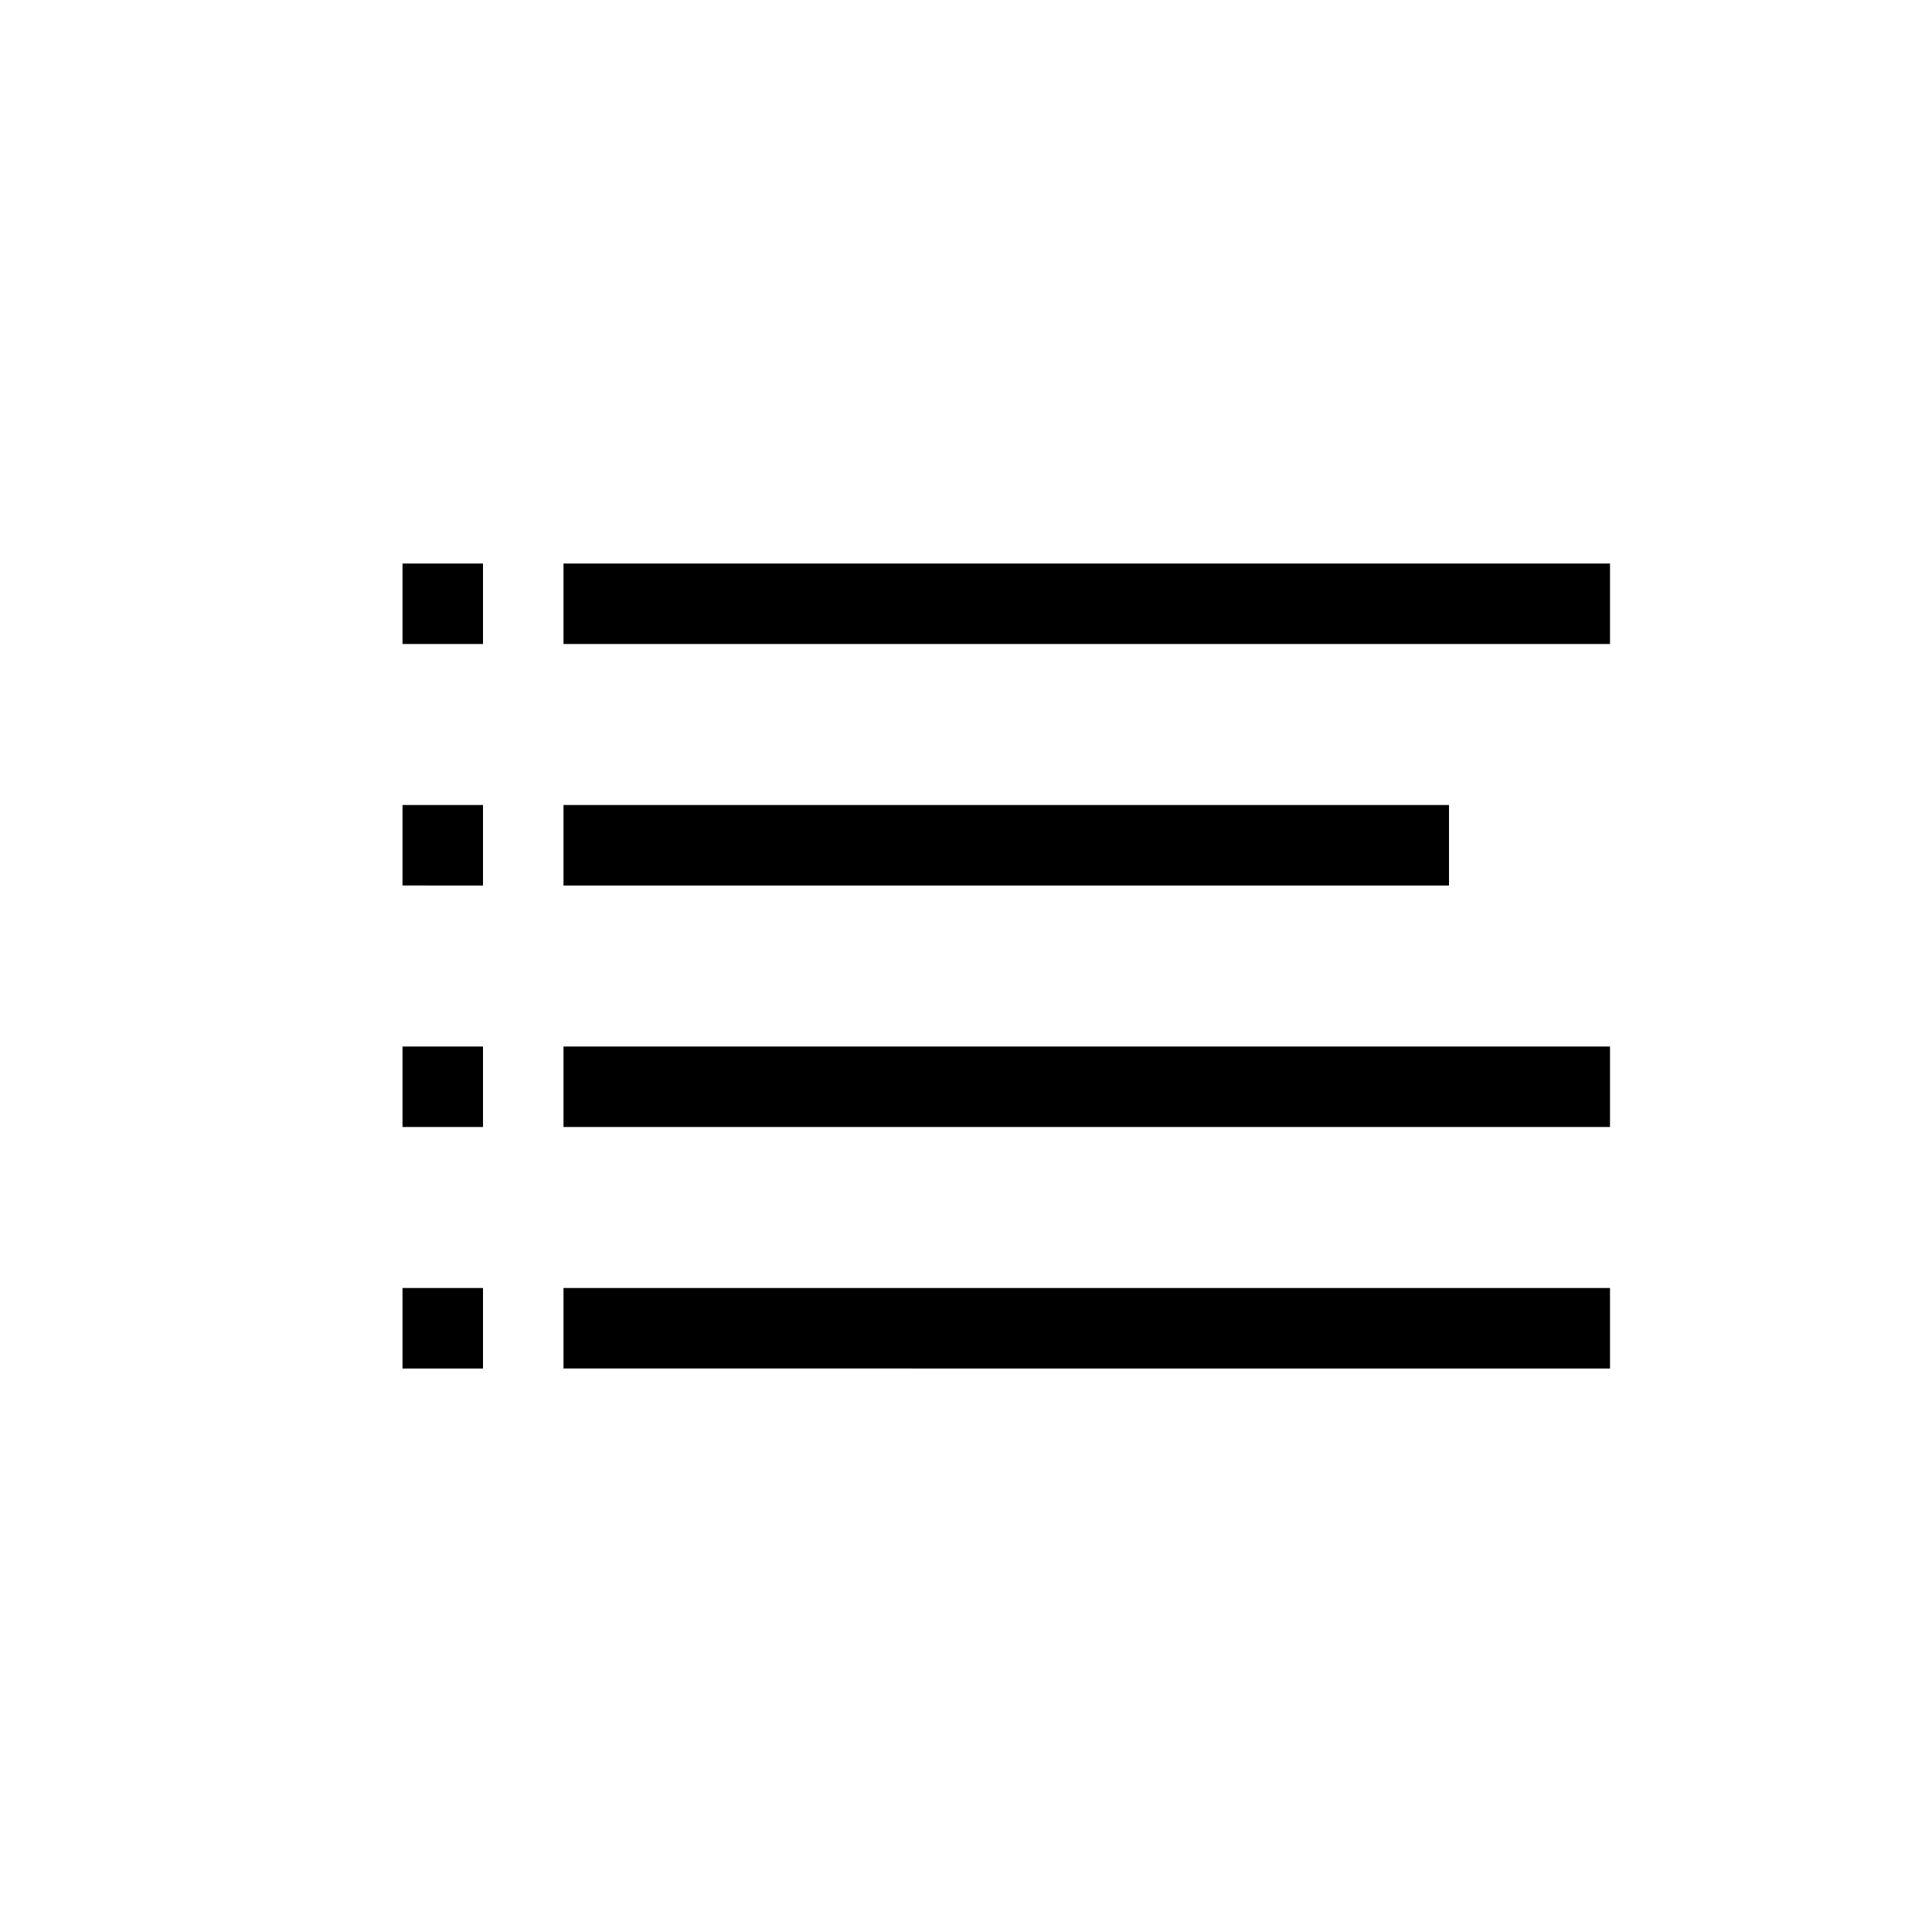 <svg xmlns="http://www.w3.org/2000/svg" viewBox="0 0 24 24" width="1em" height="1em" focusable="false"><path fill-rule="evenodd" clip-rule="evenodd" d="M7 7h13v1H7V7Zm11 3H7v1h11v-1ZM6 16H5v1h1v-1Zm14-3H7v1h13v-1ZM7 16h13v1H7v-1ZM6 7H5v1h1V7Zm-1 3h1v1H5v-1Zm1 3H5v1h1v-1Z"/><mask id="a" style="mask-type:alpha" maskUnits="userSpaceOnUse" x="5" y="7" width="15" height="10"><path fill-rule="evenodd" clip-rule="evenodd" d="M7 7h13v1H7V7Zm11 3H7v1h11v-1ZM6 16H5v1h1v-1Zm14-3H7v1h13v-1ZM7 16h13v1H7v-1ZM6 7H5v1h1V7Zm-1 3h1v1H5v-1Zm1 3H5v1h1v-1Z"/></mask></svg>